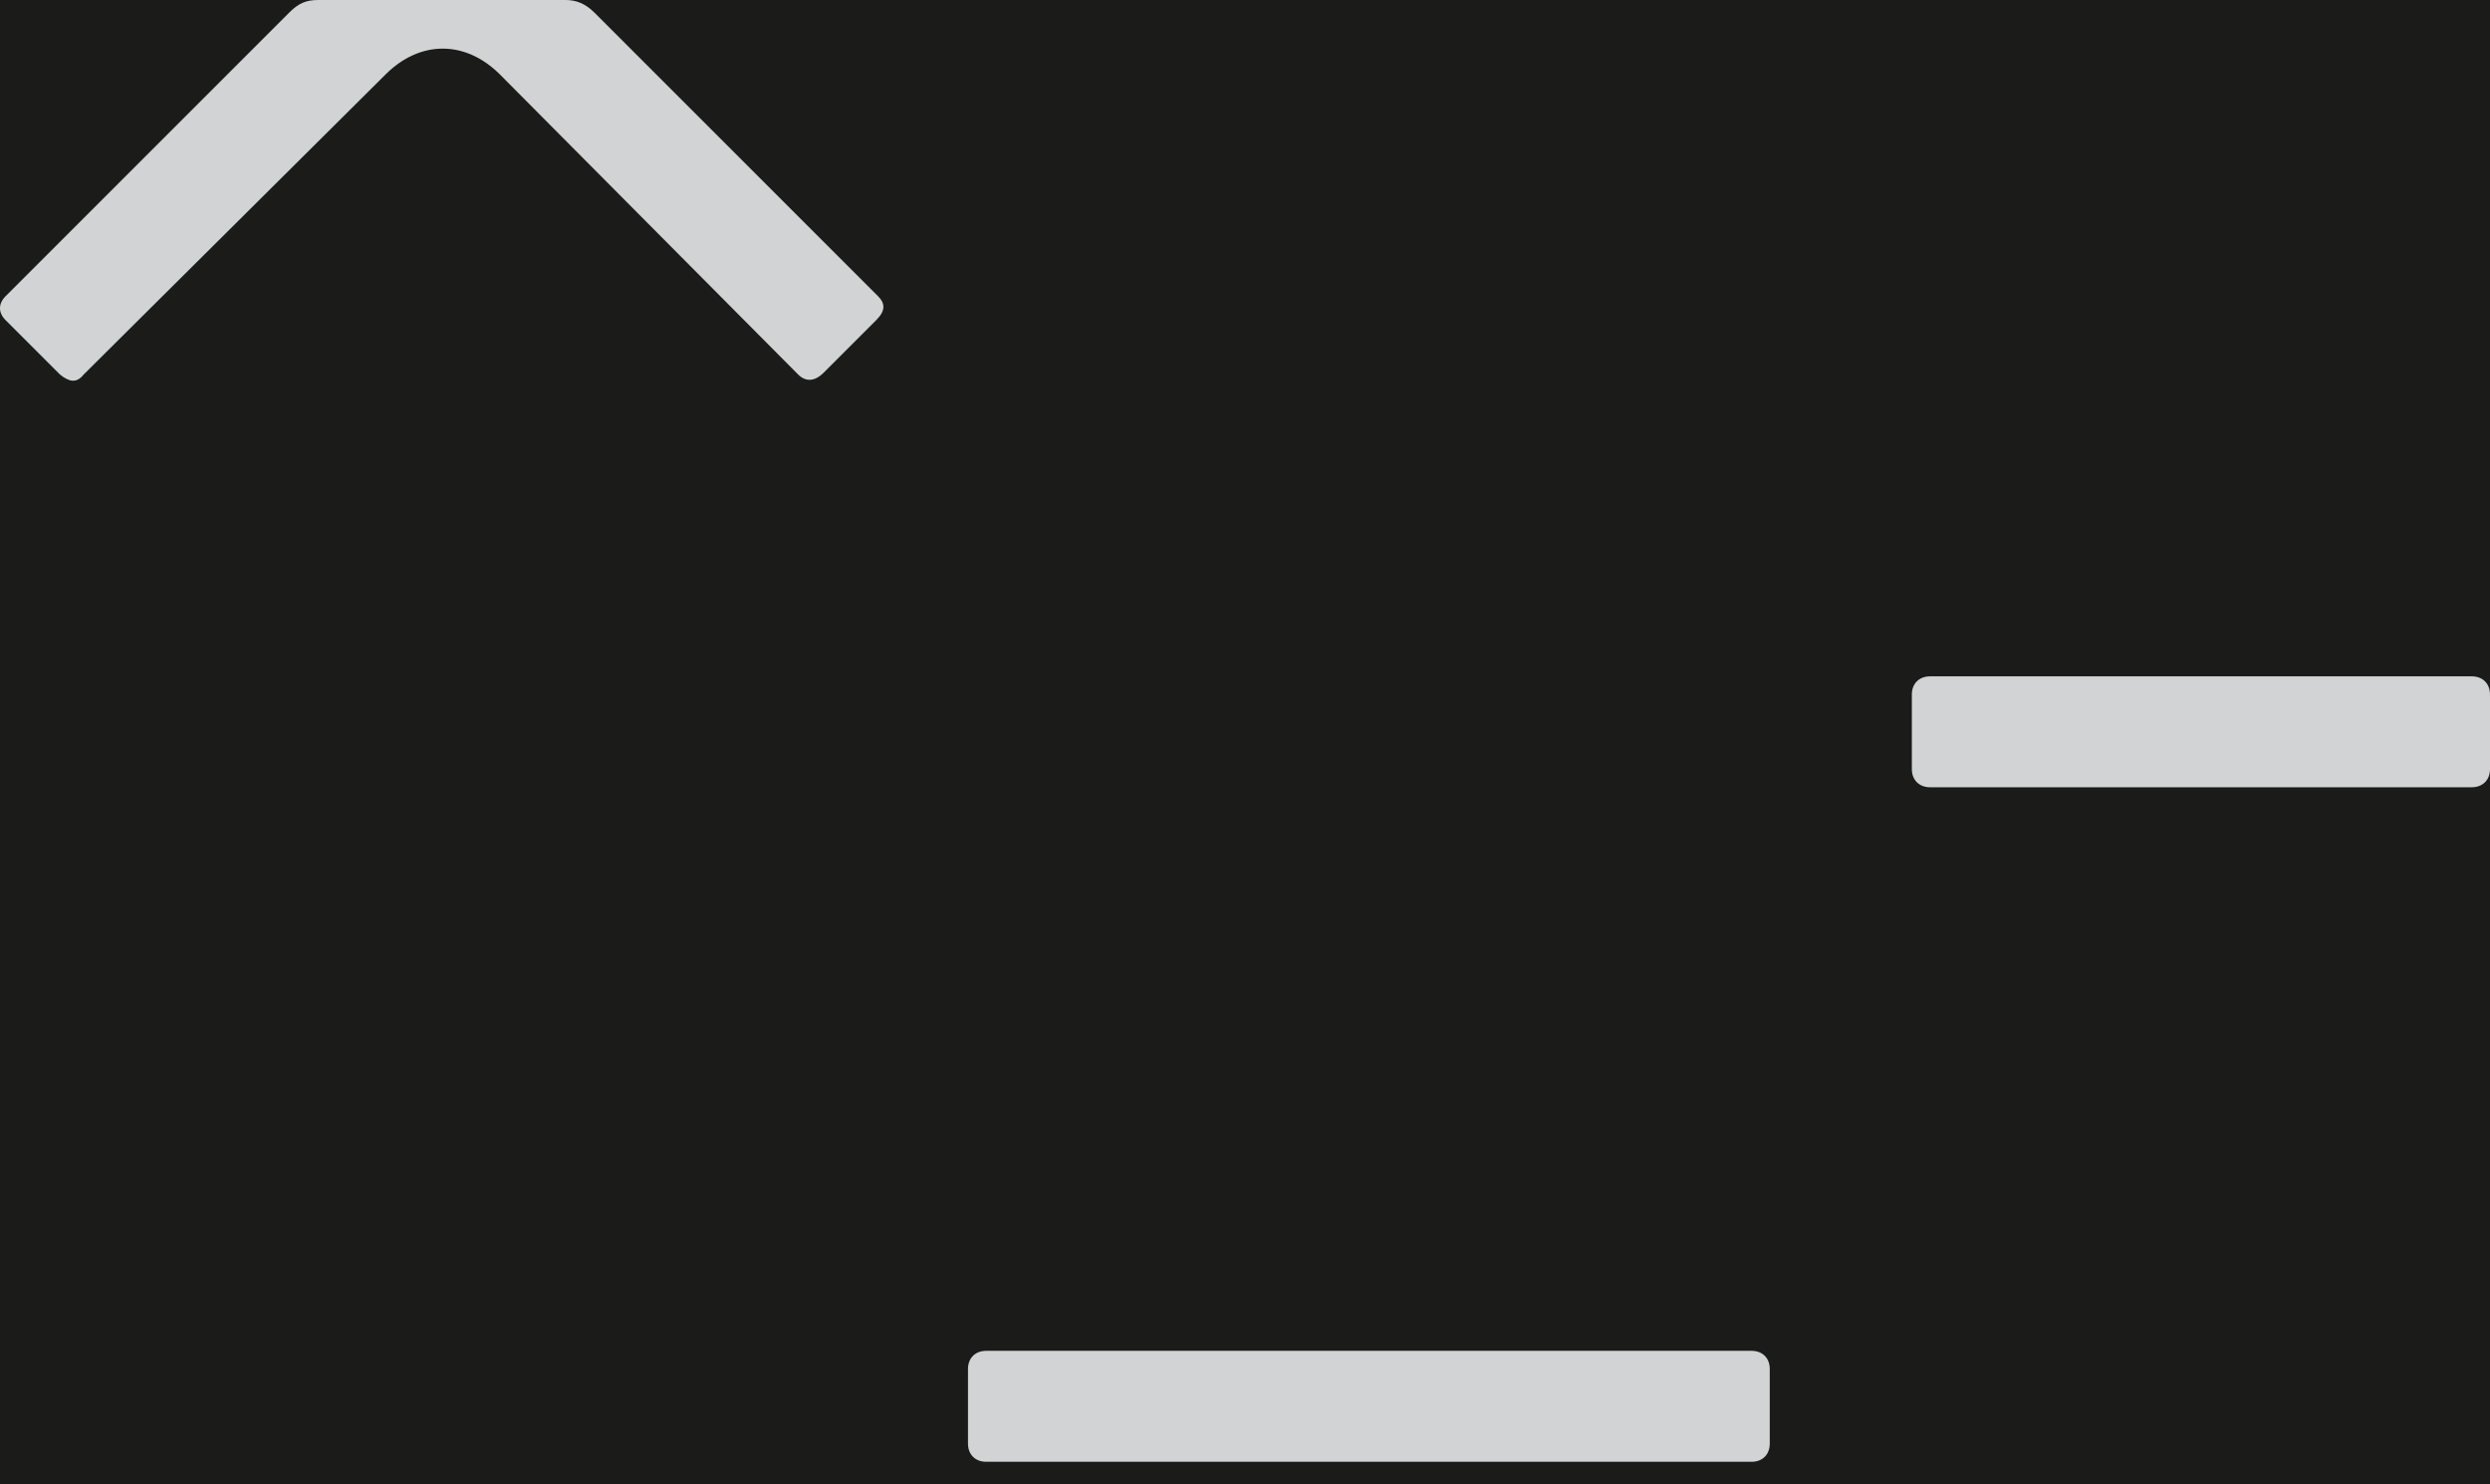 <svg width="52" height="31" viewBox="0 0 52 31" fill="none" xmlns="http://www.w3.org/2000/svg">
<rect width="52" height="31" fill="#1E1E1E"/>
<g id="Agency" clip-path="url(#clip0_0_1)">
<g id="Rectangle 19" filter="url(#filter0_d_0_1)">
<rect x="-43" y="-2021" width="1170" height="2303" fill="#1B1B1A"/>
</g>
<g id="^_-">
<path id="Vector" d="M40.306 14.125H51.62C51.848 14.125 52 14.277 52 14.505V16.061C52 16.289 51.848 16.441 51.62 16.441H40.306C40.078 16.441 39.926 16.289 39.926 16.061V14.505C39.926 14.277 40.078 14.125 40.306 14.125Z" fill="#D1D3D4"/>
<path id="Vector_2" d="M20.595 28.211H36.58C36.808 28.211 36.959 28.363 36.959 28.591V30.148C36.959 30.376 36.808 30.528 36.58 30.528H20.595C20.367 30.528 20.215 30.376 20.215 30.148V28.591C20.215 28.363 20.367 28.211 20.595 28.211Z" fill="#D1D3D4"/>
<path id="Vector_3" d="M6.645 0H11.809C12.036 0 12.226 0.076 12.416 0.266L18.339 6.189C18.491 6.341 18.491 6.493 18.301 6.683L17.2 7.784C17.01 7.974 16.821 7.974 16.669 7.822L10.442 1.557C9.72 0.835 8.771 0.835 8.05 1.557L1.747 7.822C1.595 8.012 1.443 7.974 1.253 7.822L0.114 6.683C-0.038 6.531 -0.038 6.341 0.114 6.189L6.037 0.266C6.227 0.076 6.379 0 6.645 0Z" fill="#D1D3D4"/>
</g>
</g>
<defs>
<filter id="filter0_d_0_1" x="-47" y="-2021" width="1178" height="2311" filterUnits="userSpaceOnUse" color-interpolation-filters="sRGB">
<feFlood flood-opacity="0" result="BackgroundImageFix"/>
<feColorMatrix in="SourceAlpha" type="matrix" values="0 0 0 0 0 0 0 0 0 0 0 0 0 0 0 0 0 0 127 0" result="hardAlpha"/>
<feOffset dy="4"/>
<feGaussianBlur stdDeviation="2"/>
<feComposite in2="hardAlpha" operator="out"/>
<feColorMatrix type="matrix" values="0 0 0 0 0 0 0 0 0 0 0 0 0 0 0 0 0 0 0.25 0"/>
<feBlend mode="normal" in2="BackgroundImageFix" result="effect1_dropShadow_0_1"/>
<feBlend mode="normal" in="SourceGraphic" in2="effect1_dropShadow_0_1" result="shape"/>
</filter>
<clipPath id="clip0_0_1">
<rect width="1440" height="2303" fill="white" transform="translate(-313 -2021)"/>
</clipPath>
</defs>
</svg>
